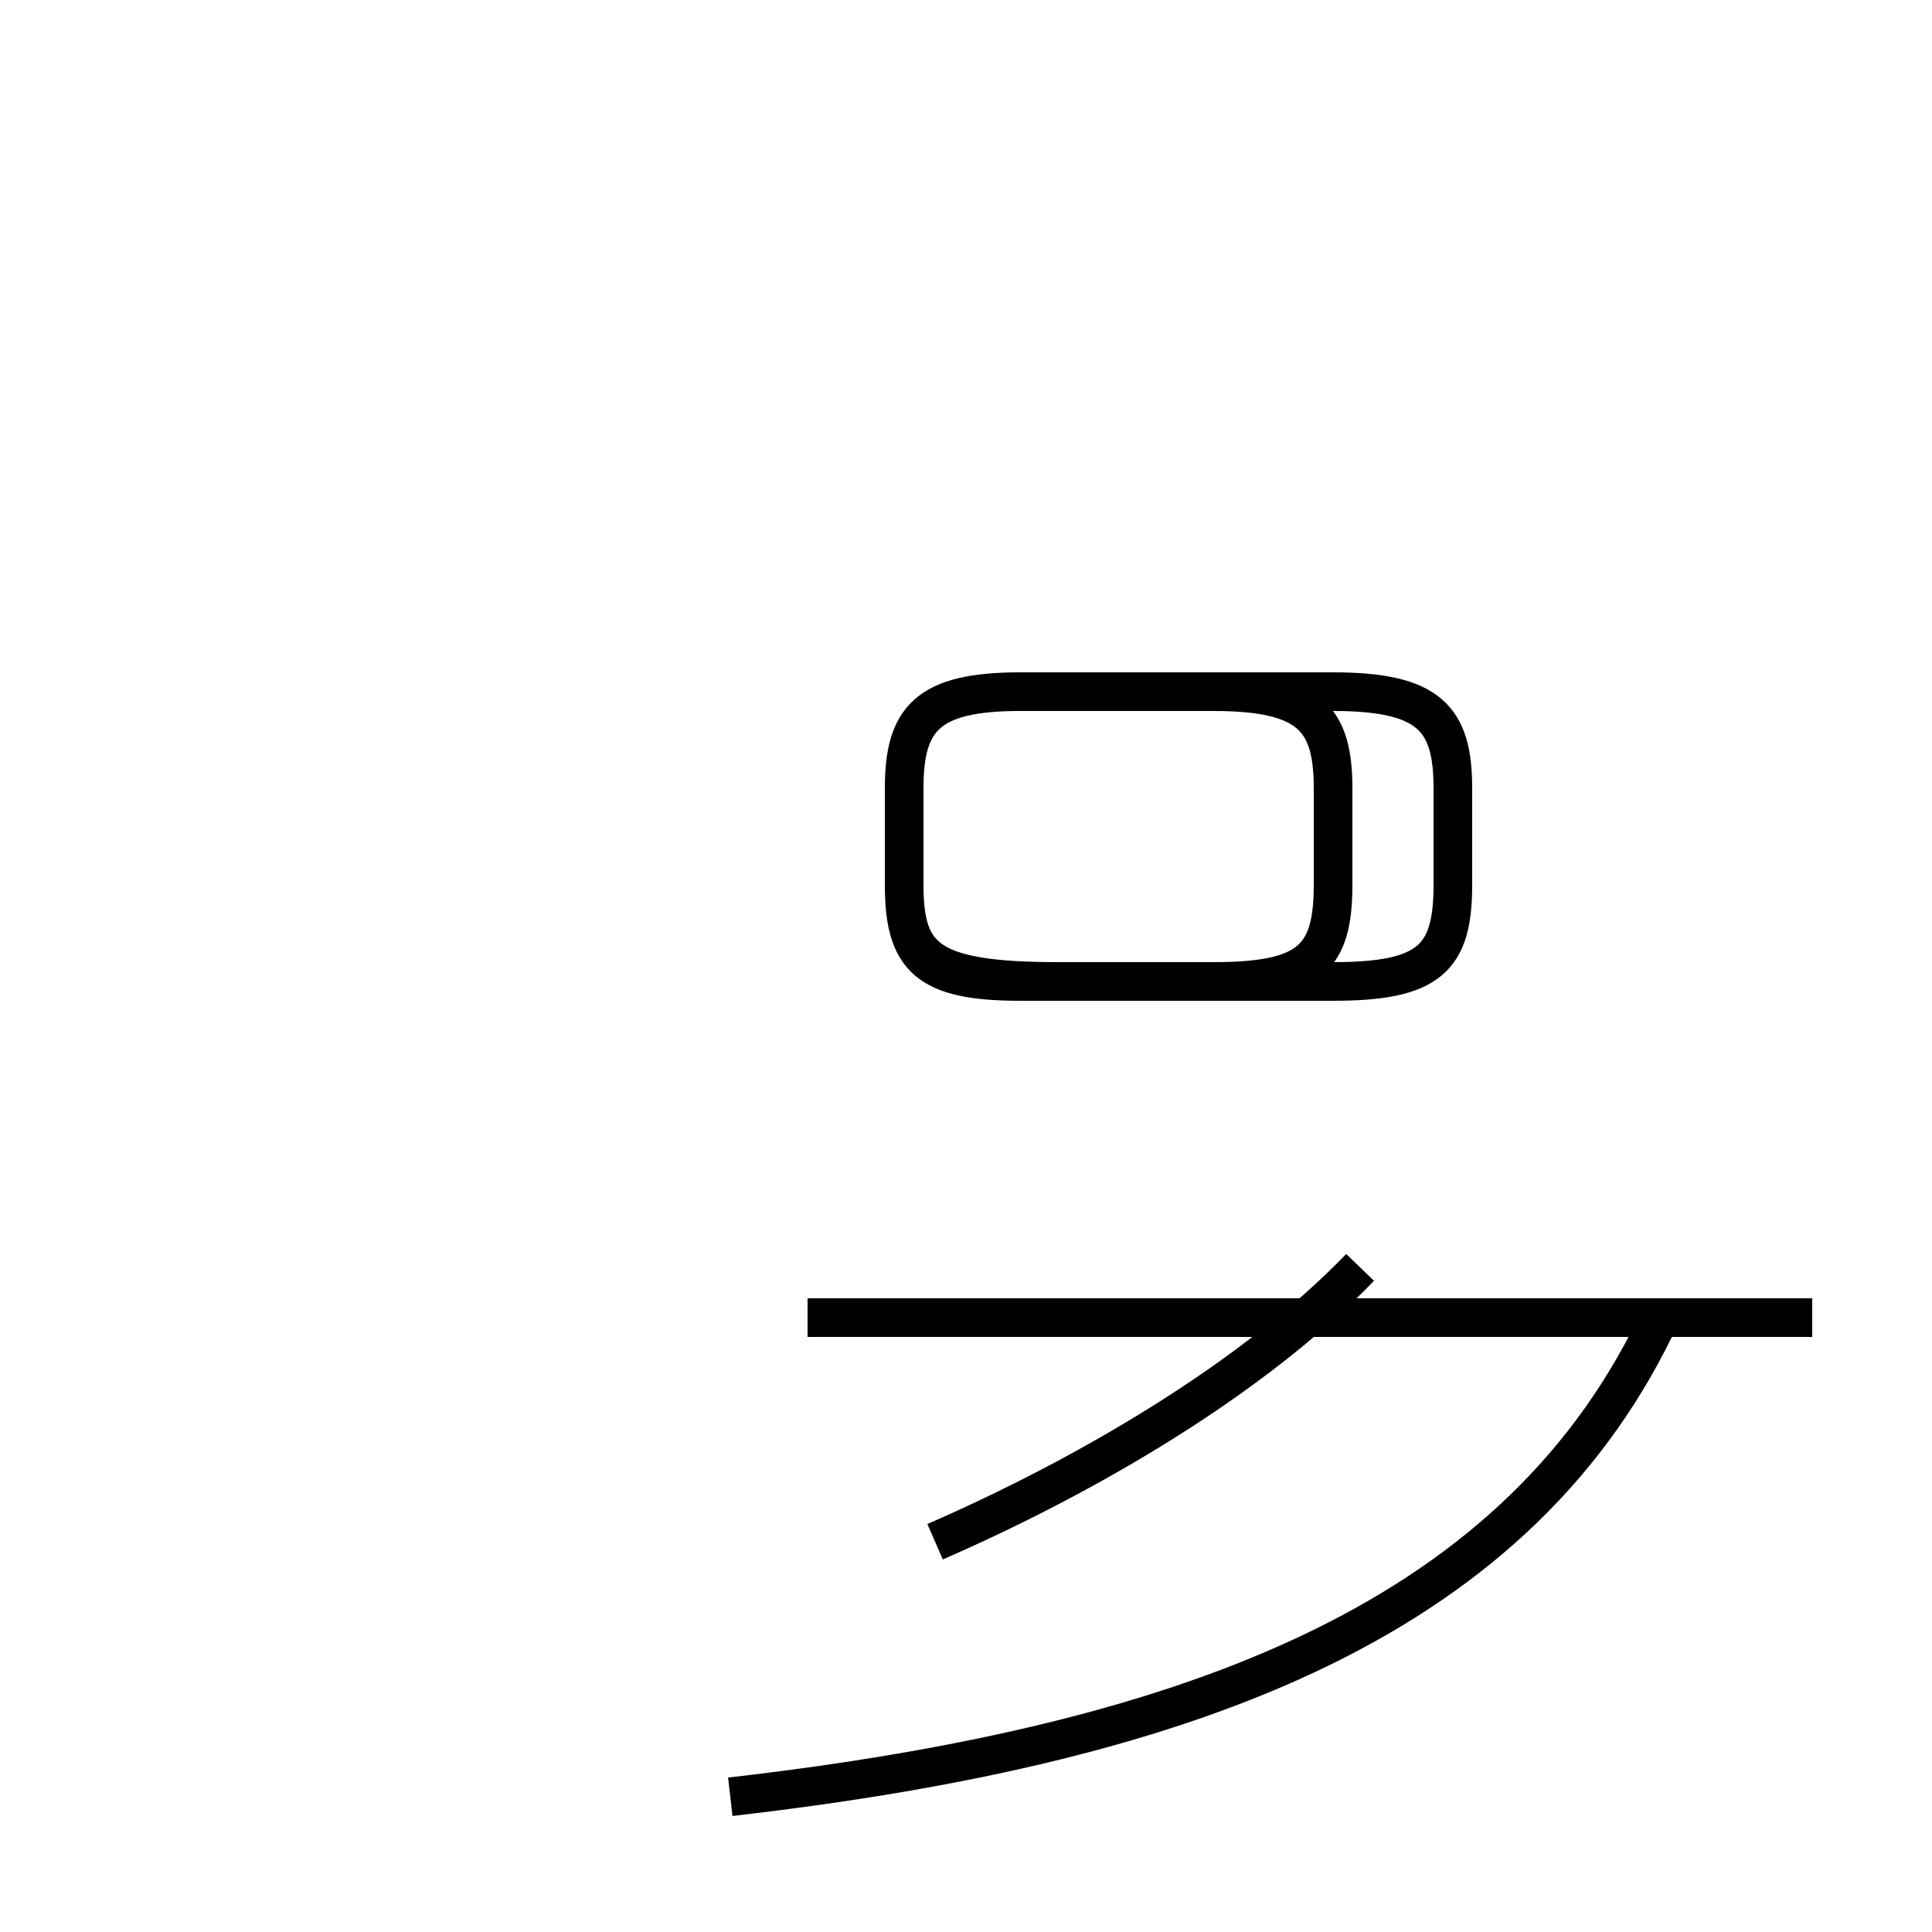 <?xml version='1.0' encoding='utf8'?>
<svg viewBox="0.0 -44.0 50.0 50.0" version="1.1" xmlns="http://www.w3.org/2000/svg">
<rect x="0.0" y="-44.0" width="50.0" height="50.0" fill="#808080" stroke="none"/>
<rect x="-1000" y="-1000" width="2000" height="2000" stroke="white" fill="white"/>
<g style="fill:none; stroke:#000000;  stroke-width:1">
<path d="M 18.9 -2.5 C 31.1 -1.1 39.4 2.2 43.0 10.0 M 24.2 4.1 C 28.1 5.8 32.4 8.3 35.2 11.2 M 46.9 9.9 L 20.9 9.9 M 27.4 26.1 L 31.4 26.1 C 33.9 26.1 34.5 25.4 34.5 23.6 L 34.5 21.1 C 34.5 19.2 33.9 18.6 31.4 18.6 L 26.4 18.6 C 24.0 18.6 23.4 19.2 23.4 21.1 L 23.4 23.6 C 23.4 25.4 24.0 26.1 26.4 26.1 L 31.4 26.1 C 33.9 26.1 34.5 25.4 34.5 23.6 L 34.5 21.1 C 34.5 19.2 33.9 18.6 31.4 18.6 L 26.4 18.6 C 24.0 18.6 23.4 19.2 23.4 21.1 L 23.4 23.6 C 23.4 25.4 24.0 26.1 26.4 26.1 L 31.4 26.1 C 33.9 26.1 34.5 25.4 34.5 23.6 L 34.5 21.1 C 34.5 19.2 33.9 18.6 31.4 18.6 L 26.4 18.6 C 24.0 18.6 23.4 19.2 23.4 21.1 L 23.4 23.6 C 23.4 25.4 24.0 26.1 26.4 26.1 L 34.5 26.1 C 37.0 26.1 37.6 25.4 37.6 23.6 L 37.6 21.1 C 37.6 19.2 37.0 18.6 34.5 18.6 L 27.4 18.6 C 24.0 18.6 23.4 19.2 23.4 21.1 L 23.4 23.6 C 23.4 25.4 24.0 26.1 26.4 26.1 L 31.4 26.1 C 33.9 26.1 34.5 25.4 34.5 23.6 L 34.5 21.1 C 34.5 19.2 33.9 18.6 31.4 18.6 L 26.4 18.6 C 24.0 18.6 23.4 19.2 23.4 21.1 L 23.4 23.6 C 23.4 25.4 24.0 26.1 26.4 26.1 L 34.5 26.1 C 37.0 26.1 37.6 25.4 37.6 23.6 L 37.6 21.1 C 37.6 19.2 37.0 18.6 34.5 18.6 L 27.4 18.6 C 24.0 18.6 23.4 19.2 23.4 21.1 L 23.4 23.6 C 23.4 25.4 24.0 26.1 26.4 26.1 L 34.5 26.1 C 37.0 26.1 37.6 25.4 37.6 23.6 L 37.6 21.1 C 37.6 19.2 37.0 18.6 34.5 18.6 L 27.4 18.6 C 24.0 18.6 23.4 19.2 23.4 21.1 L 23.4 23.6 C 23.4 25.4 24.0 26.1 26.4 26.1 L 31.4 26.1 C 33.9 26.1 34.5 25.4 34.5 23.6 L 34.5 21.1 C 34.5 19.2 33.9 18.6 31.4 18.6 L 26.4 18.6 C 24.0 18.6 23.4 19.2 23.4 21.1 L 23.4 23.6 C 23.4 25.4 24.0 26.1 26.4 26.1 L 34.5 26.1 C 37.0 26.1 37.6 25.4 37.6 23.6 L 37.6 21.1 C 37.6 19.2 37.0 18.6 34.5 18.6 L 27.4 18.6 C 24.0 18.6 23.4 19.2 23.4 21.1 L 23.4 23.6 C 23.4 25.4 24.0 26.1 26.4 26.1 L 34.5 26.1 C 37.0 26.1 37.6 25.4 37.6 23.6 L 37.6 21.1 C 37.6 19.2 37.0 18.6 34.5 18.6 L 27.4 18.6 C 24.0 18.6 23.4 19.2 23.4 21.1 L 23.4 23.6 C 23.4 25.4 24.0 26.1 26.4 26.1 L 34.5 26.1 C 37.0 26.1 37.6 25.4 37.6 23.6 L 37.6 21.1 C 37.6 19.2 37.0 18.6 34.5 18.6 L 27.4 18.6 C 24.0 18.6 23.4 19.2 23.4 21.1 L 23.4 23.6 C 23.4 25.4 24.0 26.1 26.4 26.1 L 34.5 26.1 C 37.0 26.1 37.6 25.4 37.6 23.6 L 37.6 21.1 C 37.6 19.2 37.0 18.6 34.5 18.6 L 27.4 18.6 C 24.0 18.6 23.4 19.2 23.4 21.1 L 23.4 23.6 C 23.4 25.4 24.0 26.1 26.4 26.1 L 31.4 26.1 C 33.9 26.1 34.5 25.4 34.5 23.6 L 34.5 21.1 C 34.5 19.2 33.9 18.6 31.4 18.6 L 26.4 18.6 C 24.0 18.6 23.4 19.2 23.4 21.1 L 23.4 23.6 C 23.4 25.4 24.0 26.1 26.4 26.1 L 34.5 26.1 C 37.0 26.1 37.6 25.4 37.6 23.6 L 37.6 21.1 C 37.6 19.2 37.0 18.6 34.5 18.6 L 27.4 18.6 C 24.0 18.6 23.4 19.2 23.4 21.1 L 23.4 23.6 C 23.4 25.4 24.0 26.1 26.4 26.1 L 34.5 26.1 C 37.0 26.1 37.6 25.4 37.6 23.6 L 37.6 21.1 C 37.6" transform="scale(1, -1)" />
</g>
</svg>